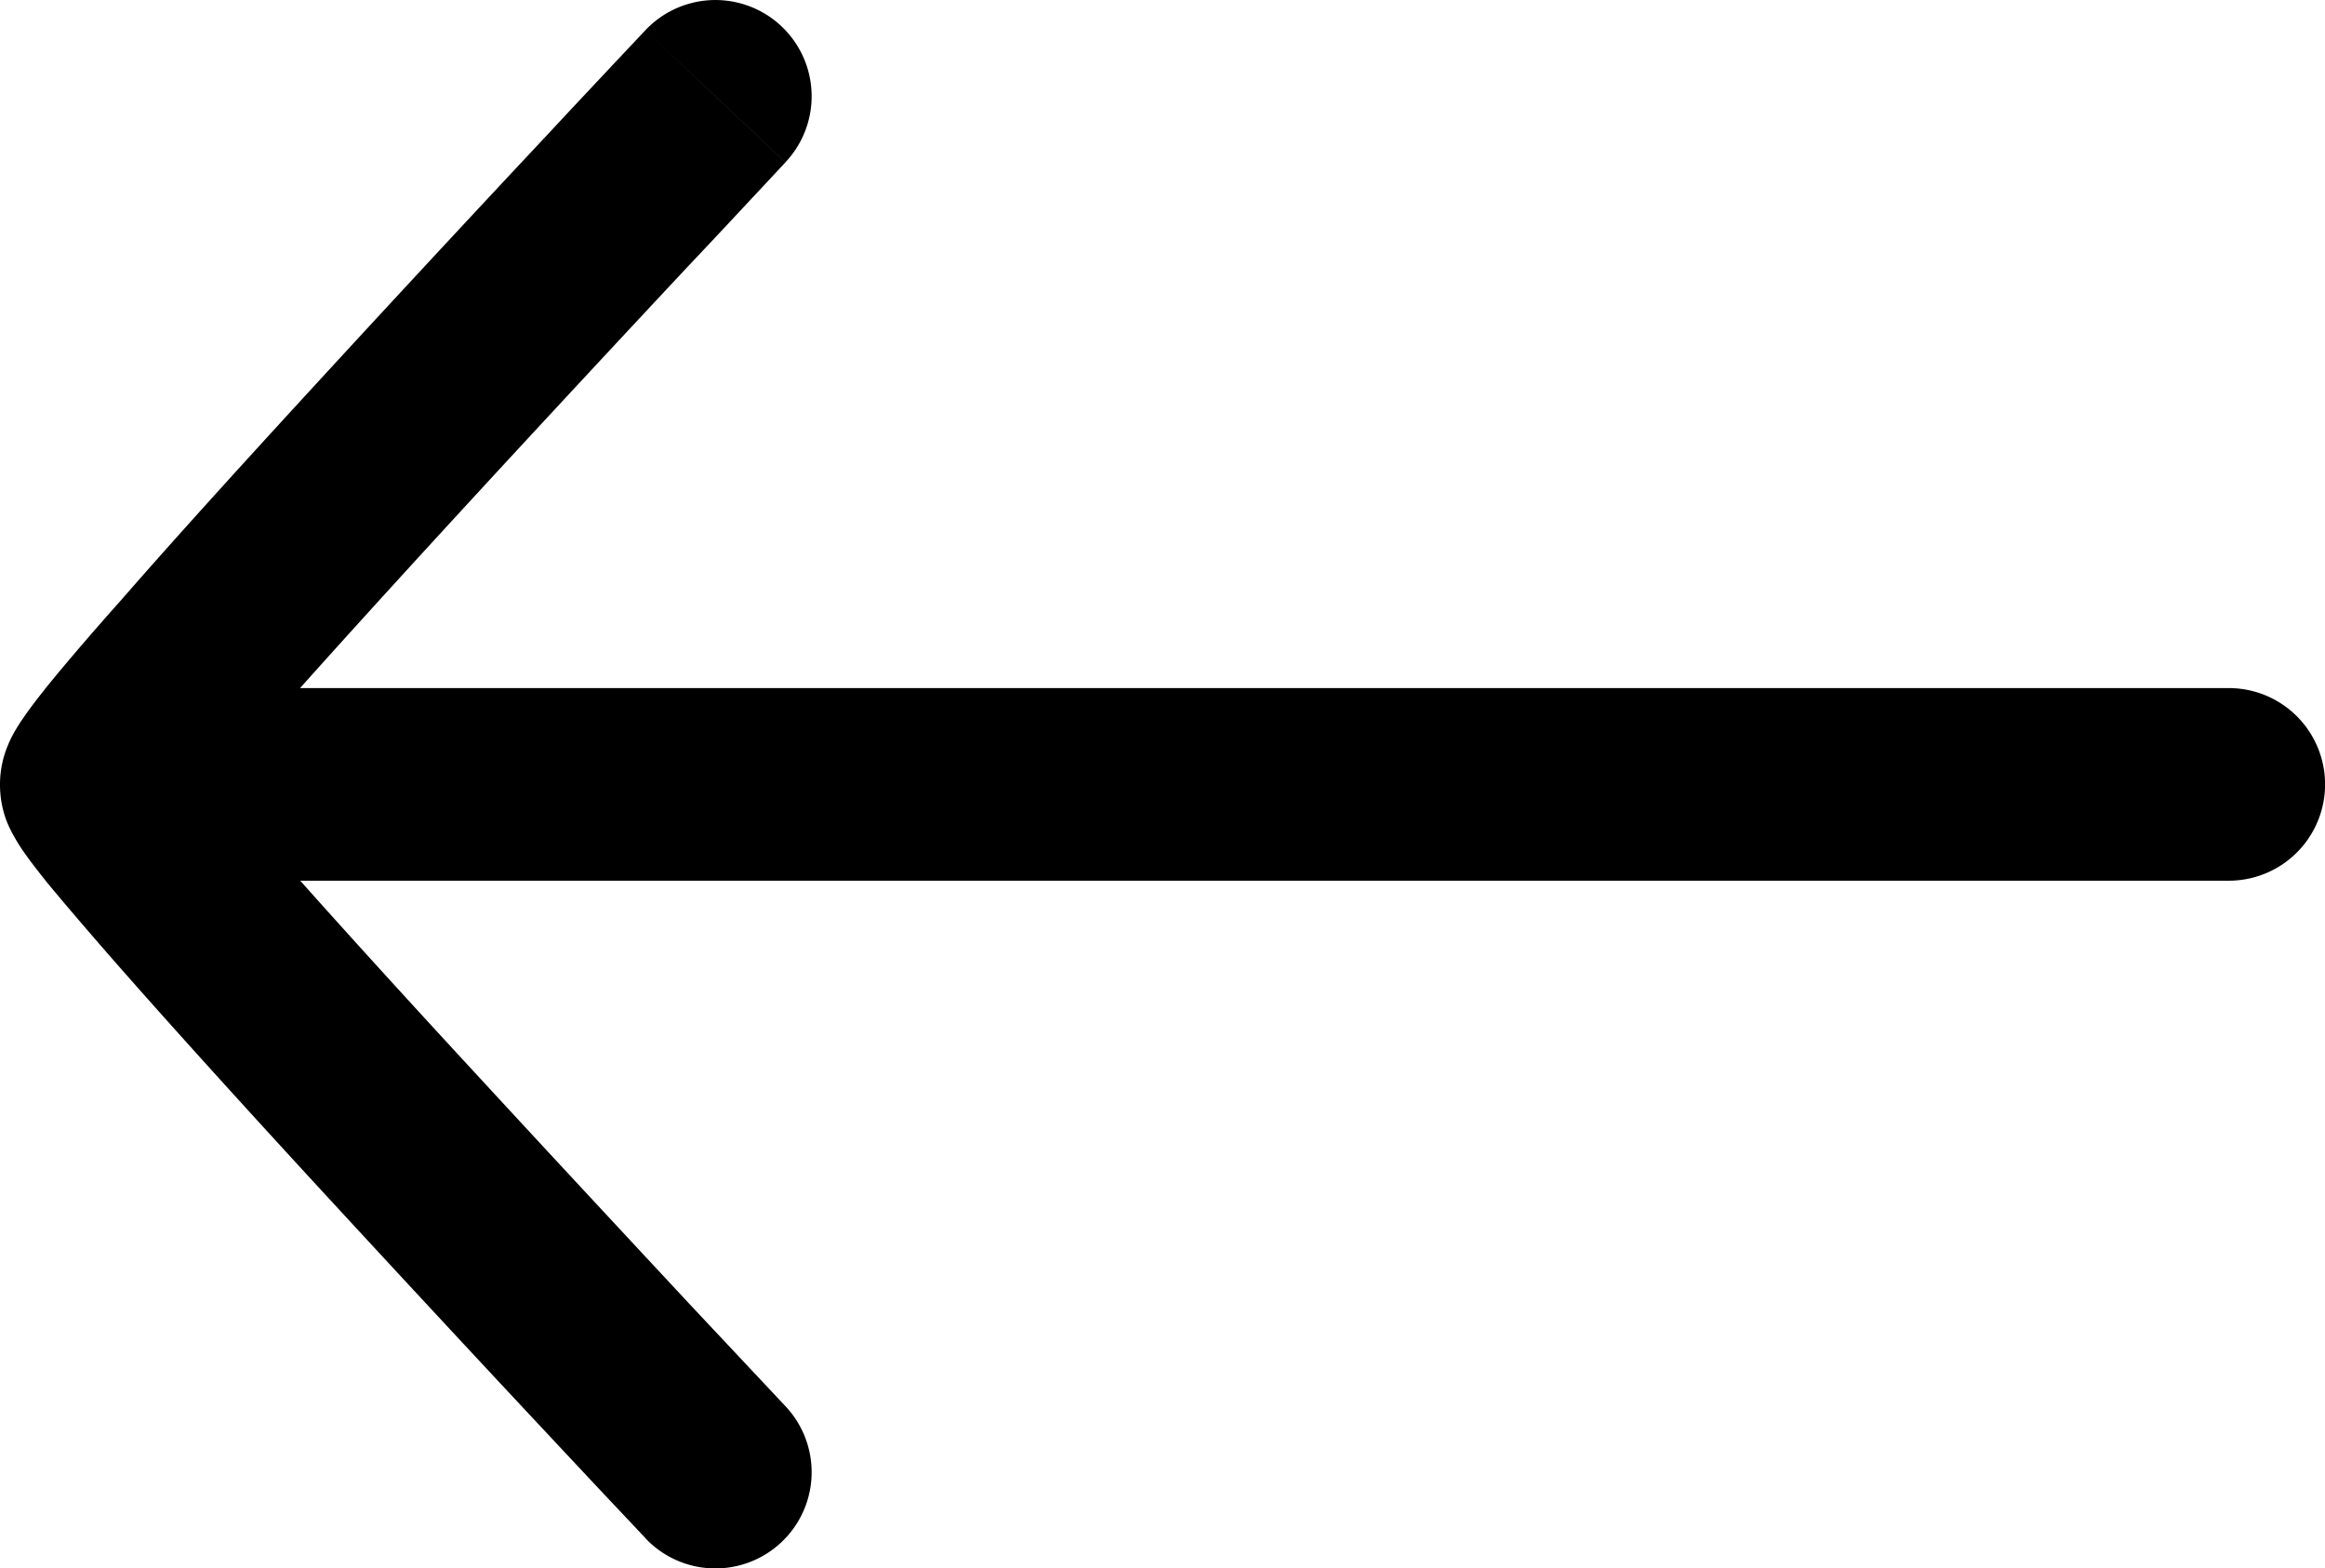 <svg xmlns="http://www.w3.org/2000/svg" width="28.583" height="19.281" viewBox="0 0 28.583 19.281">
  <g id="RightArrowIcon" transform="translate(0)">
    <path id="Union_151" data-name="Union 151"  d="M7.934,18.908l-.328-.348c-.209-.221-.507-.539-.864-.921-.716-.764-1.669-1.789-2.623-2.823s-1.912-2.088-2.634-2.909c-.36-.41-.669-.771-.9-1.05-.109-.136-.213-.269-.292-.383a2.162,2.162,0,0,1-.131-.211,1.436,1.436,0,0,1-.085-.181A1.263,1.263,0,0,1,0,9.64,1.244,1.244,0,0,1,.082,9.2a1.408,1.408,0,0,1,.085-.183A2.162,2.162,0,0,1,.3,8.807c.079-.116.183-.248.292-.385.226-.277.535-.639.9-1.048C2.207,6.553,3.167,5.5,4.119,4.466S6.026,2.406,6.742,1.643c.357-.384.655-.7.864-.923L7.934.372l.861.812.861.812-.325.348c-.207.221-.5.537-.861.918-.711.76-1.66,1.779-2.609,2.809-.77.836-1.535,1.675-2.172,2.388H27.4a1.184,1.184,0,0,1,0,2.368H3.691c.636.714,1.4,1.552,2.17,2.385.949,1.03,1.9,2.05,2.609,2.812l.861.917.325.346a1.183,1.183,0,1,1-1.722,1.623ZM9.656,1.995l-.861-.812L7.934.372A1.183,1.183,0,1,1,9.656,1.995Z" transform="translate(0)"/>
  </g>
</svg>
